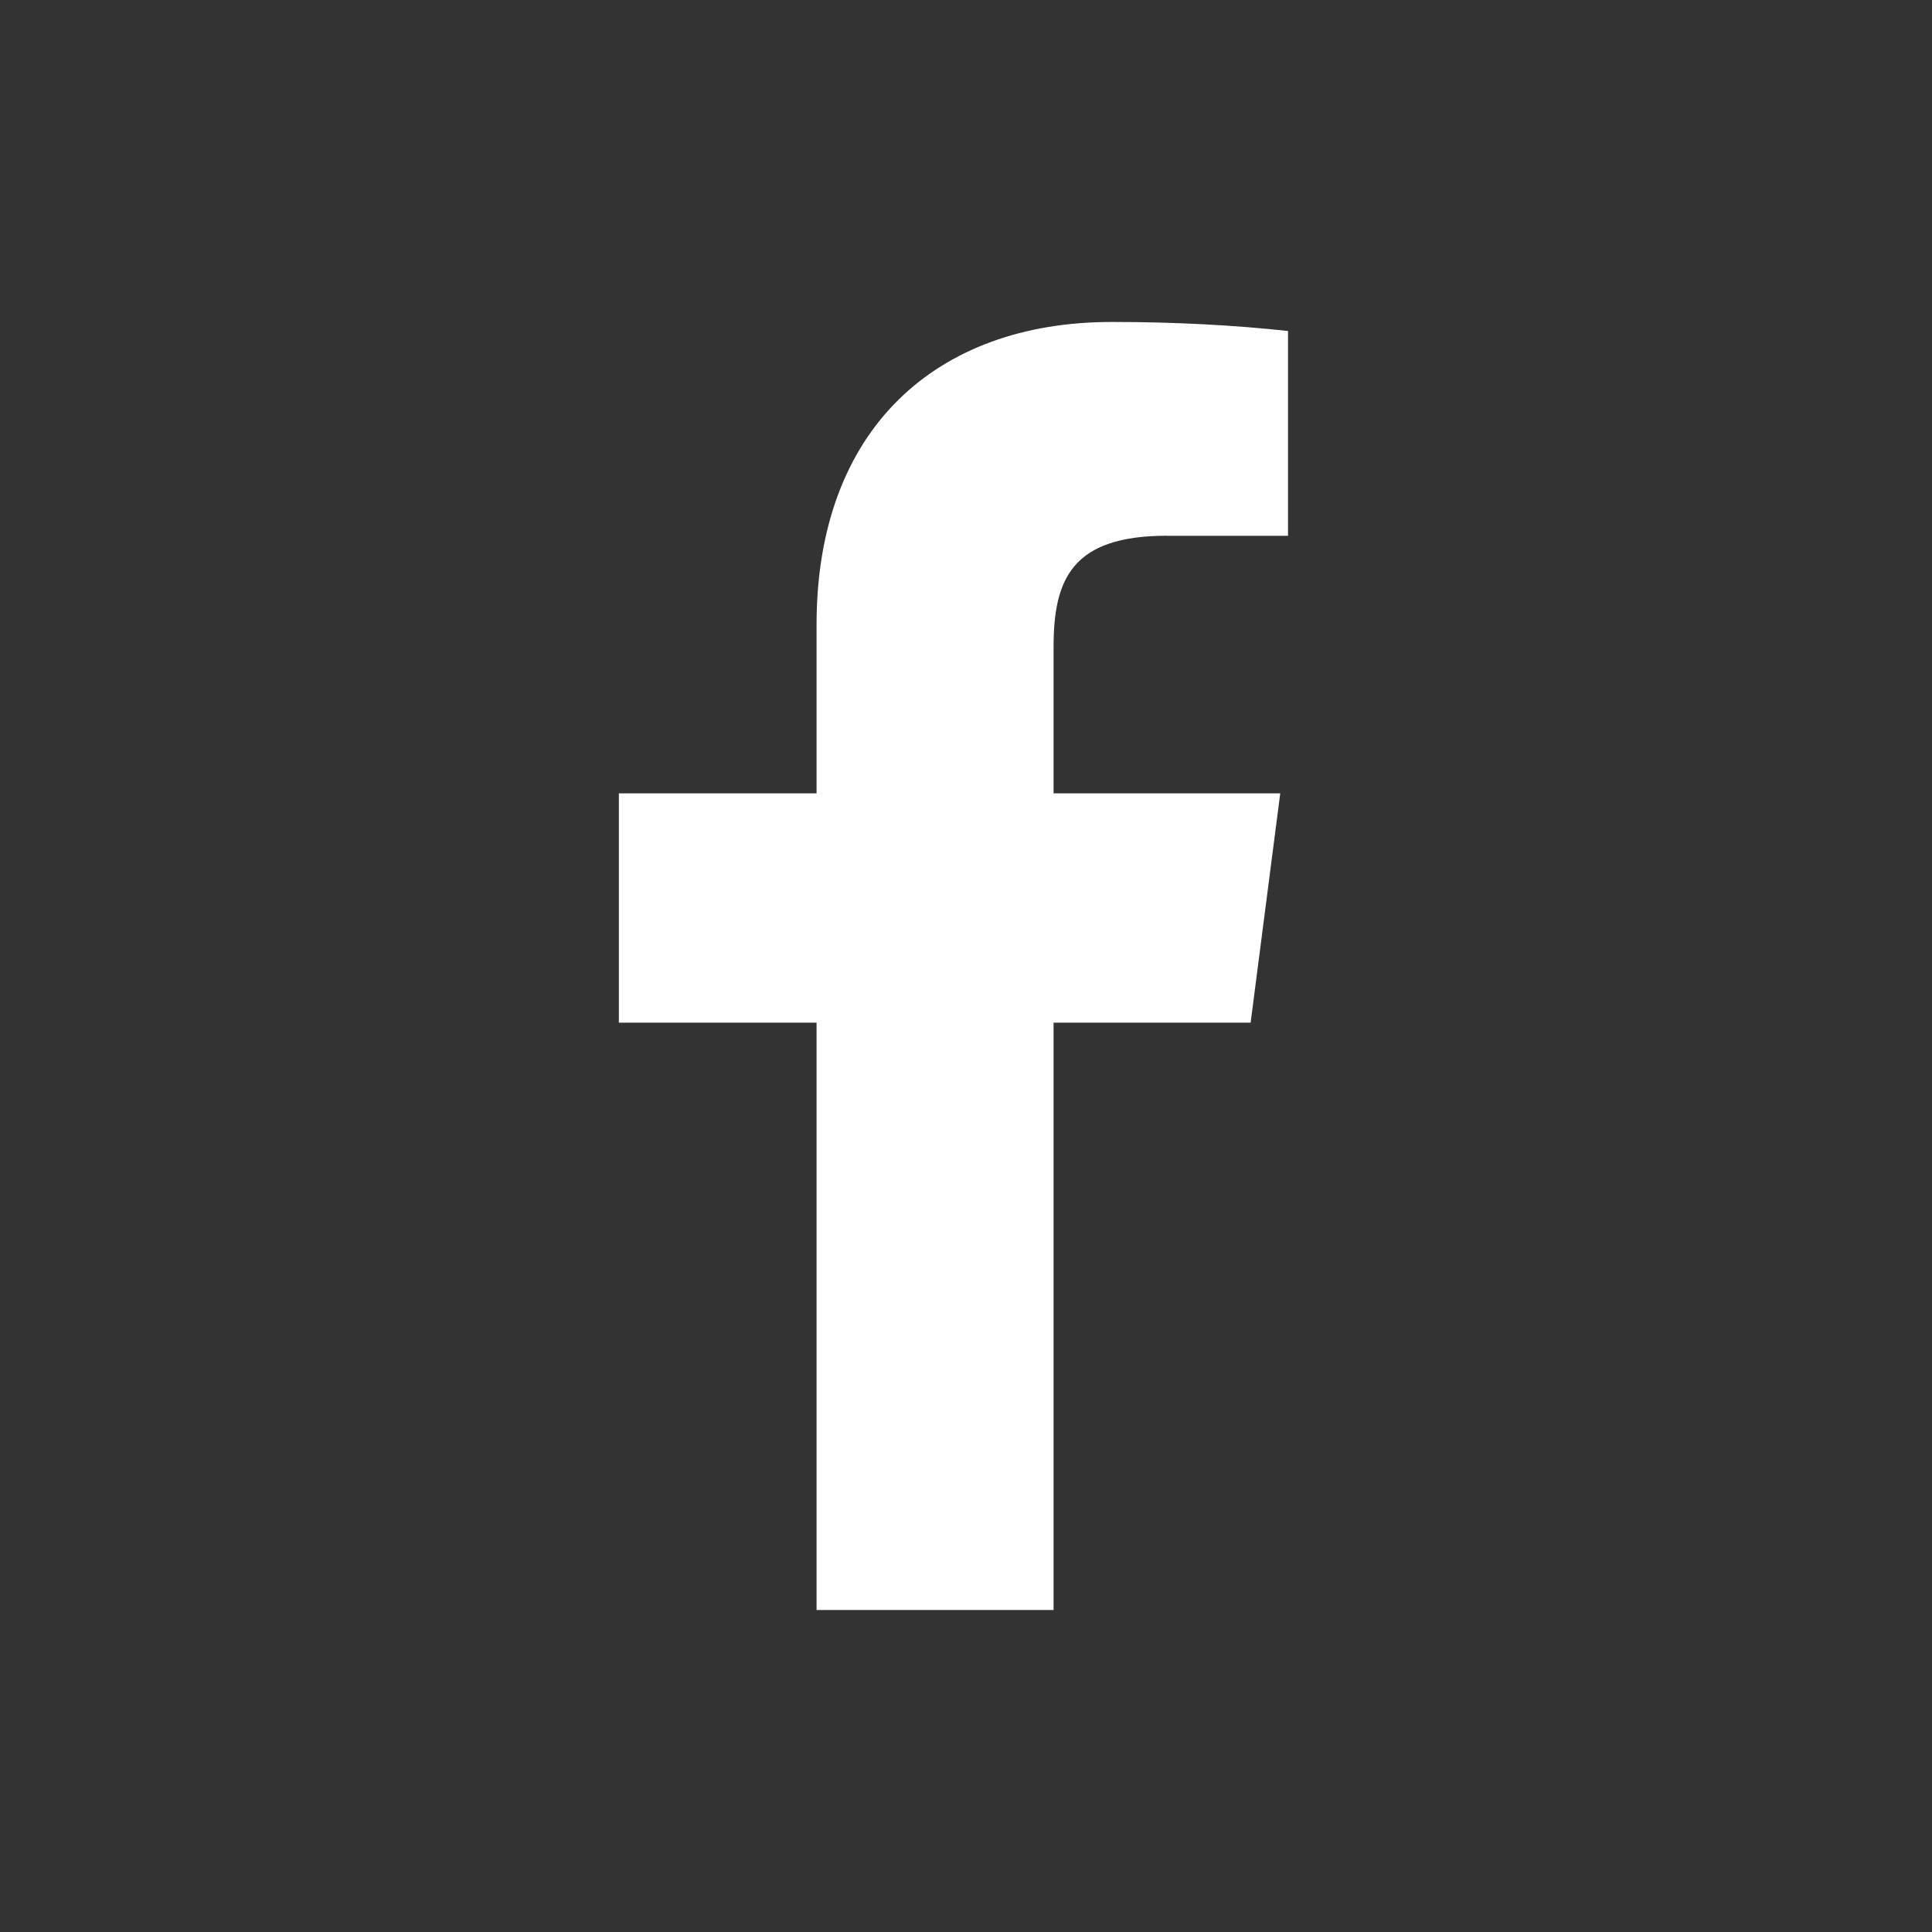 <!-- Generated by IcoMoon.io -->
<svg version="1.1" xmlns="http://www.w3.org/2000/svg" width="40" height="40" viewBox="0 0 40 40">
<rect x="0" y="0" width="40" height="40" fill="#333333" stroke="none"/>
<title>facebook-f</title>
<path fill="#fff" d="M24.16 11.093h2.507v-4.24c-1.080-0.119-2.332-0.187-3.601-0.187-0.019 0-0.037 0-0.056 0h0.003c-3.627 0-6.107 2.213-6.107 6.267v3.493h-4.093v4.747h4.093v12.16h4.907v-12.16h4.080l0.613-4.747h-4.693v-3.027c0-1.4 0.373-2.307 2.347-2.307z"></path>
</svg>
